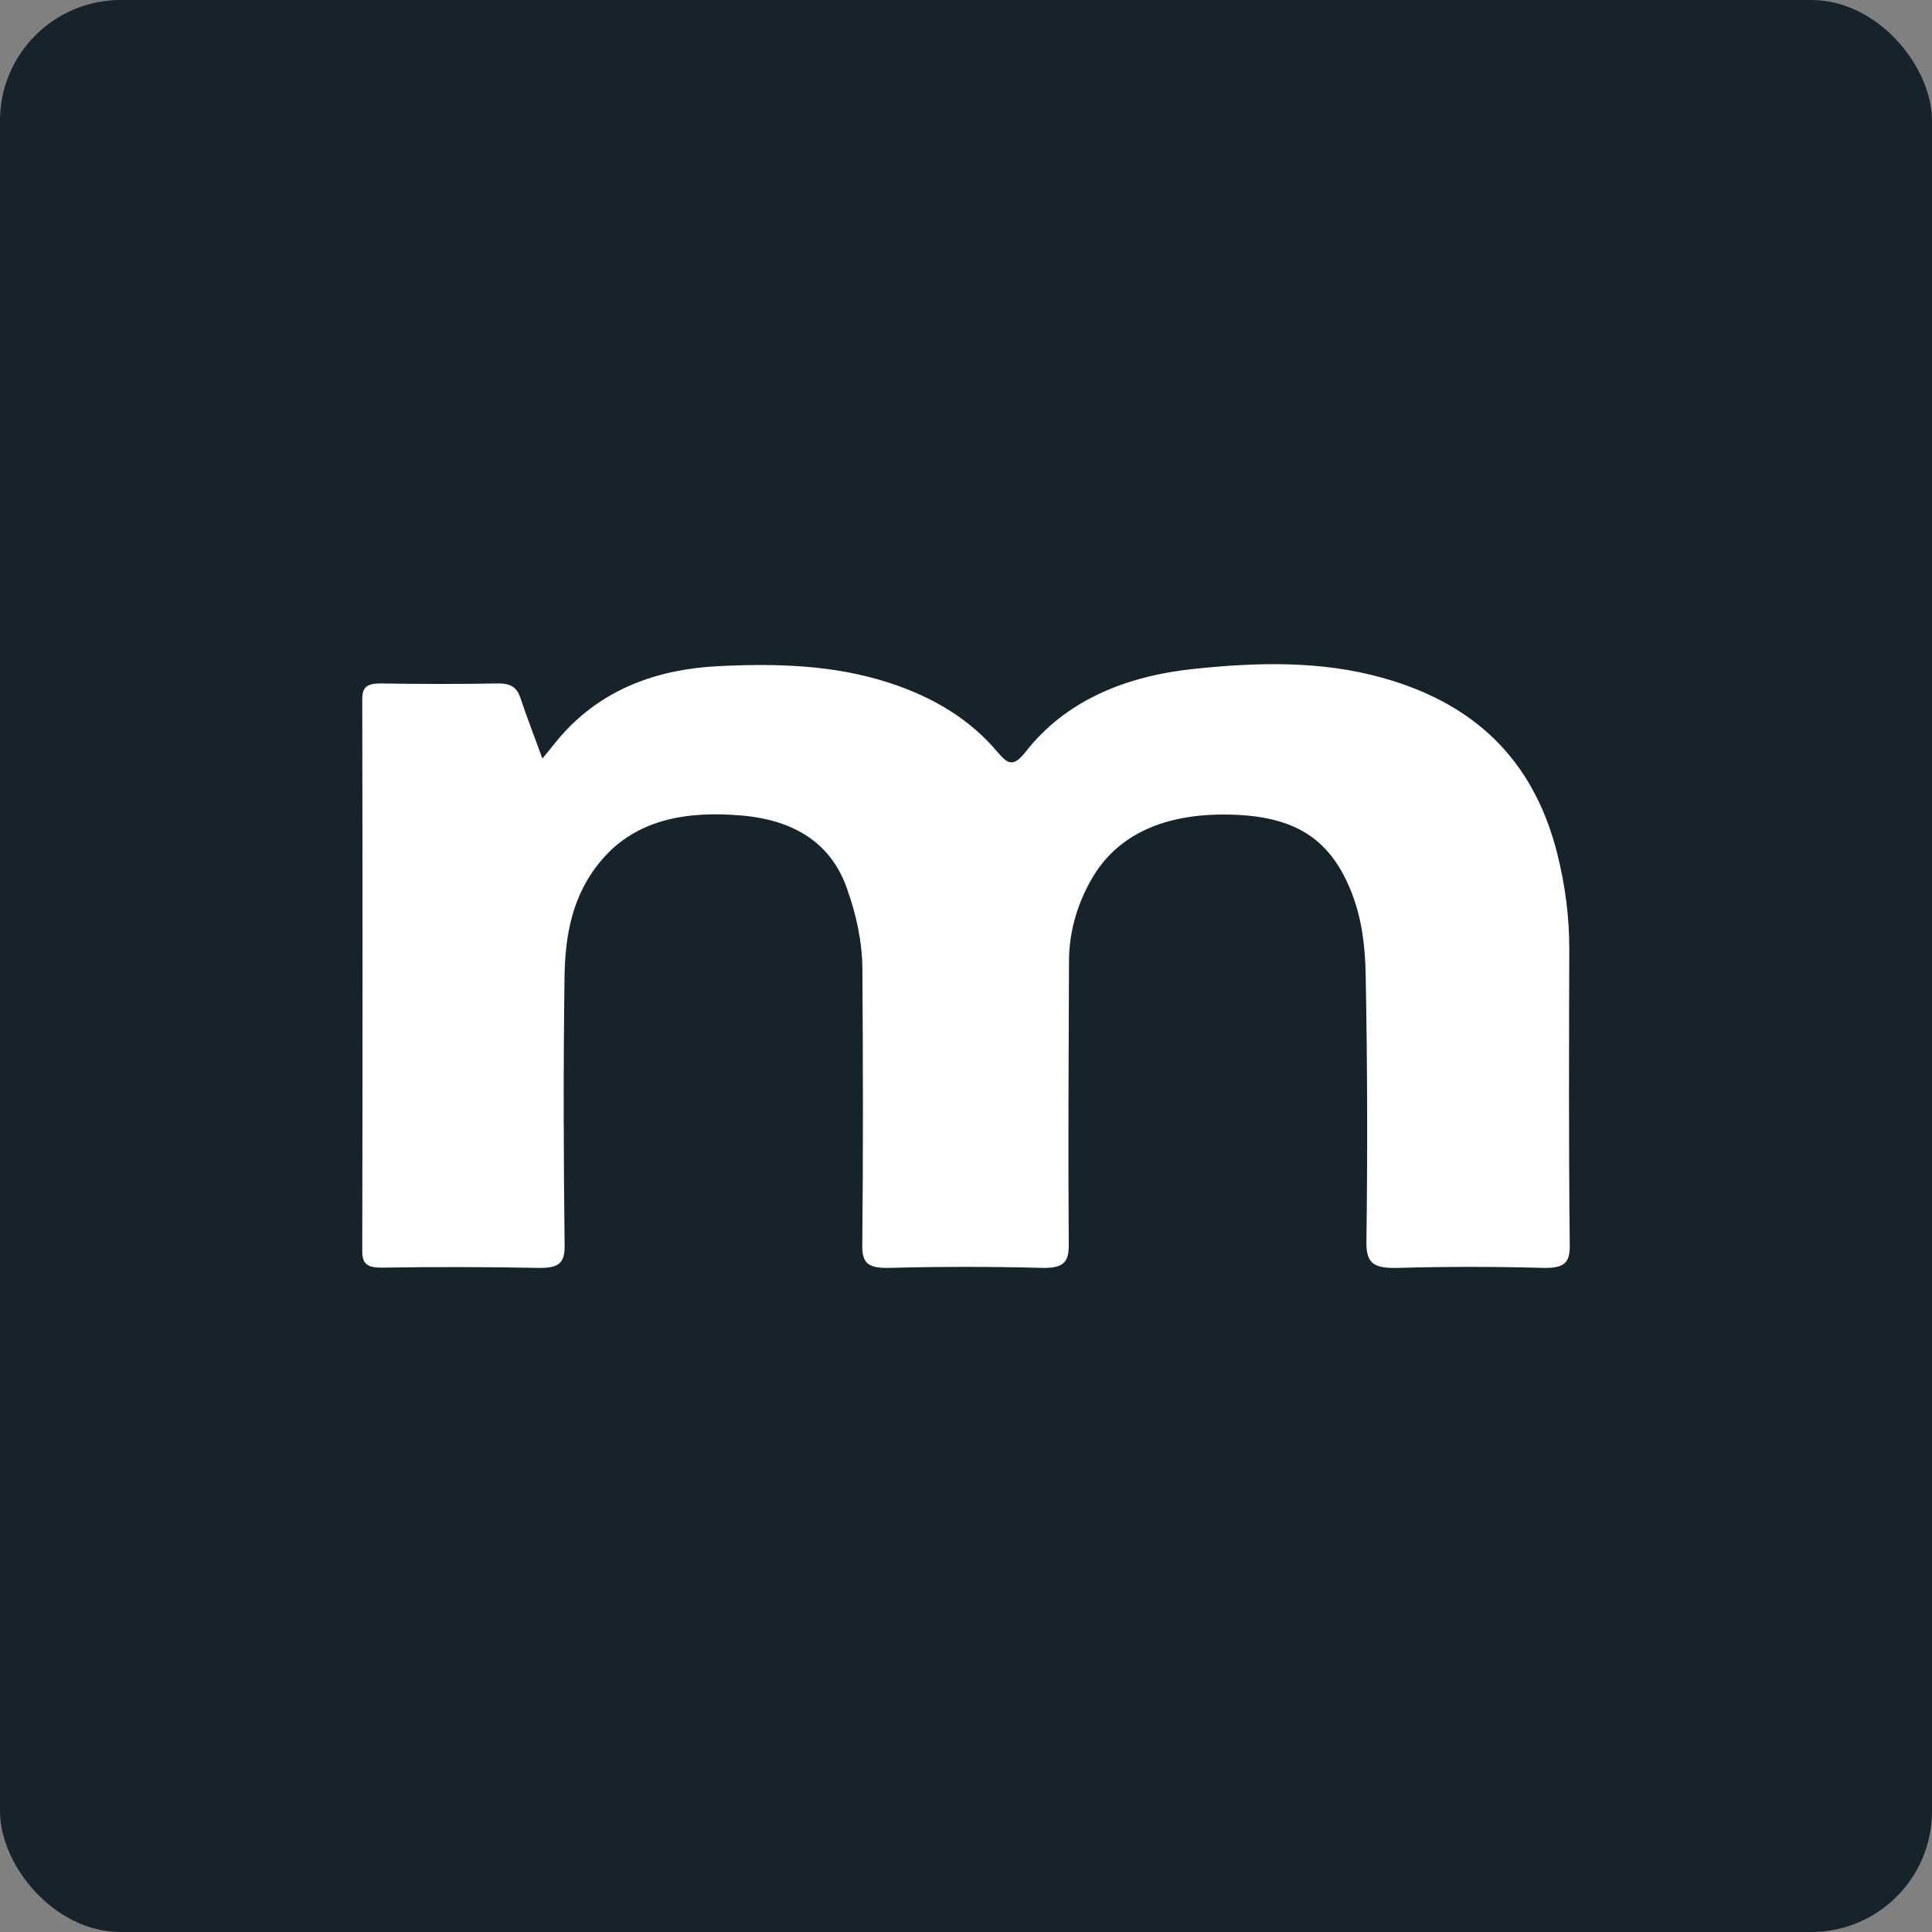 <svg width="16" height="16" viewBox="0 0 16 16" fill="none" xmlns="http://www.w3.org/2000/svg">
<rect x="0" y="0" width="16" height="16" fill="#808080" stroke="none"/>
<g clip-path="url(#clip0_731_5361)">
<rect width="16" height="16" rx="1" fill="#16232B"/>
<path fill-rule="evenodd" clip-rule="evenodd" d="M4.492 6.282C4.572 6.186 4.625 6.114 4.688 6.048C5.007 5.711 5.433 5.543 5.945 5.517C6.427 5.493 6.9 5.505 7.359 5.653C7.727 5.772 8.029 5.955 8.254 6.22C8.34 6.321 8.386 6.364 8.494 6.226C8.82 5.809 9.31 5.599 9.893 5.539C10.415 5.484 10.94 5.471 11.448 5.613C12.296 5.849 12.722 6.377 12.897 7.071C12.962 7.331 12.997 7.595 12.996 7.862C12.994 8.68 12.991 9.498 13 10.315C13.002 10.465 12.948 10.504 12.773 10.5C12.376 10.489 11.978 10.489 11.581 10.5C11.382 10.506 11.314 10.467 11.316 10.289C11.326 9.552 11.324 8.815 11.31 8.078C11.306 7.851 11.282 7.623 11.197 7.401C11.028 6.965 10.751 6.771 10.238 6.748C9.653 6.722 9.242 6.91 9.029 7.3C8.916 7.503 8.856 7.723 8.853 7.947C8.85 8.733 8.845 9.52 8.851 10.307C8.852 10.449 8.812 10.505 8.627 10.5C8.207 10.489 7.787 10.489 7.367 10.5C7.192 10.504 7.139 10.464 7.141 10.315C7.149 9.553 7.147 8.791 7.142 8.029C7.141 7.8 7.092 7.576 7.013 7.355C6.884 6.991 6.59 6.793 6.144 6.754C5.691 6.714 5.274 6.784 4.988 7.116C4.733 7.411 4.679 7.757 4.675 8.105C4.665 8.842 4.667 9.579 4.676 10.316C4.678 10.466 4.623 10.504 4.449 10.5C4.022 10.492 3.595 10.491 3.168 10.498C3.041 10.5 2.999 10.466 3 10.361C3.003 8.837 3.003 7.313 3 5.789C3 5.692 3.038 5.659 3.155 5.66C3.477 5.665 3.8 5.666 4.122 5.66C4.234 5.658 4.282 5.697 4.31 5.78C4.363 5.939 4.424 6.096 4.492 6.282Z" fill="white"/>
</g>
<defs>
<clipPath id="clip0_731_5361">
<rect width="16" height="16" fill="white"/>
</clipPath>
</defs>
</svg>
